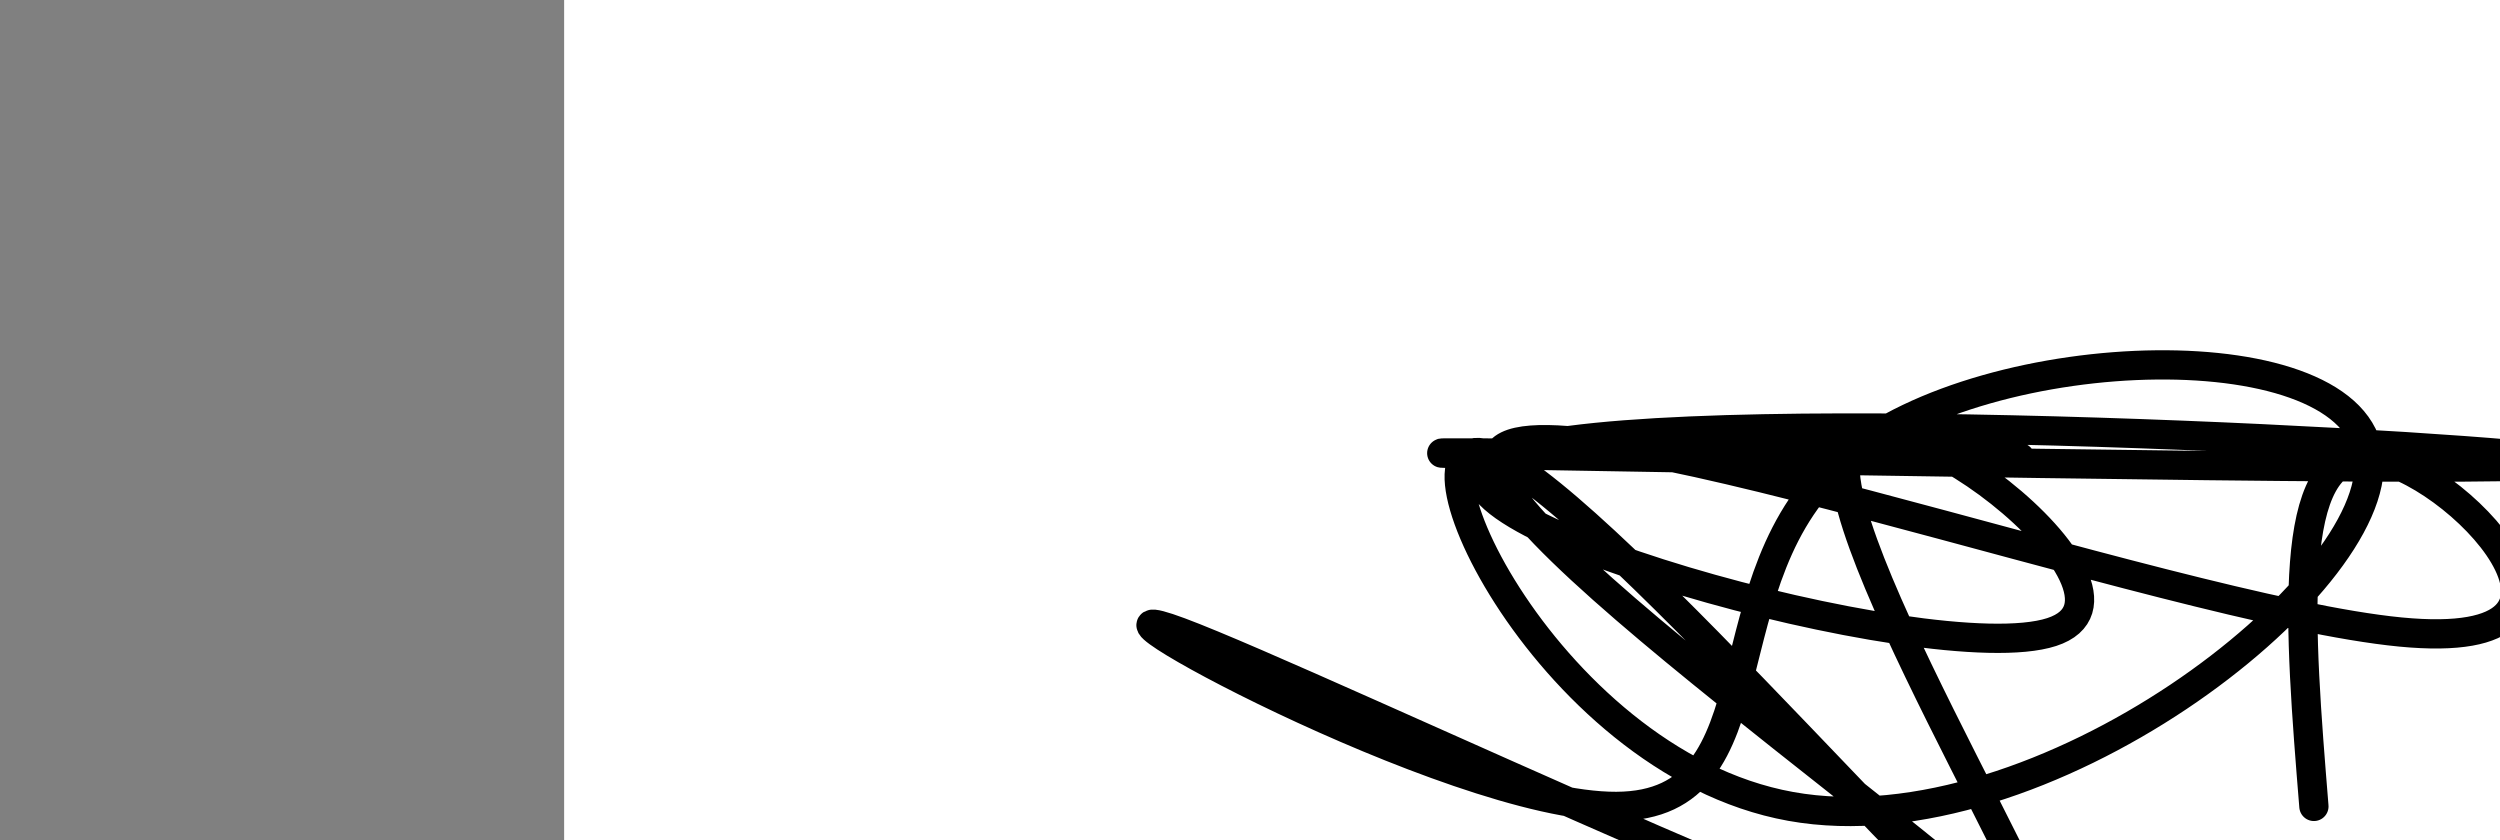 <?xml version="1.0" encoding="utf-8"?><svg version="1.1" id="Calque_1" xmlns="http://www.w3.org/2000/svg" xmlns:xlink="http://www.w3.org/1999/xlink" x="0px" y="0px" width="2136px" height="718px" viewBox="-482 180 2136 718" enable-background="new -482 180 2136 718" xml:space="preserve"><rect x="-482" y="180" width="2136" height="718" fill="#808080" stroke="none"/><g xmlns="http://www.w3.org/2000/svg"><polygon points="0,1440 0,0 2560,0 2560,1440" fill="rgb(255,255,255)" stroke-width="1" stroke-linecap="butt" stroke-linejoin="miter"/><path d="M1495,869c-12.312,-151.758 -24.624,-303.515 47,-298c71.624,5.515 227.183,168.304 27,149c-200.183,-19.304 -756.109,-220.7 -772,-149c-15.891,71.7 508.254,416.496 474.5,447c-33.754,30.504 -625.408,-253.284 -745.5,-298c-120.092,-44.716 231.379,149.639 373,149c141.621,-0.639 73.391,-196.273 196,-298c122.609,-101.727 436.058,-109.546 447,0c10.942,109.546 -280.622,336.459 -494,298c-213.378,-38.459 -348.569,-342.29 -251,-298c97.569,44.29 427.898,436.699 474.5,447c46.602,10.301 -190.522,-361.508 -176.5,-447c14.022,-85.492 279.192,115.332 176,149c-103.192,33.668 -574.744,-99.82 -474,-149c100.744,-49.18 773.784,-14.051 894,0c120.216,14.051 -312.392,7.026 -745,0c-432.608,-7.026 -67.304,-3.513 298,0" fill-opacity="0" fill="rgb(0,0,0)" stroke="rgb(0,0,0)" stroke-width="25" stroke-linecap="round" stroke-linejoin="round"/></g></svg>
